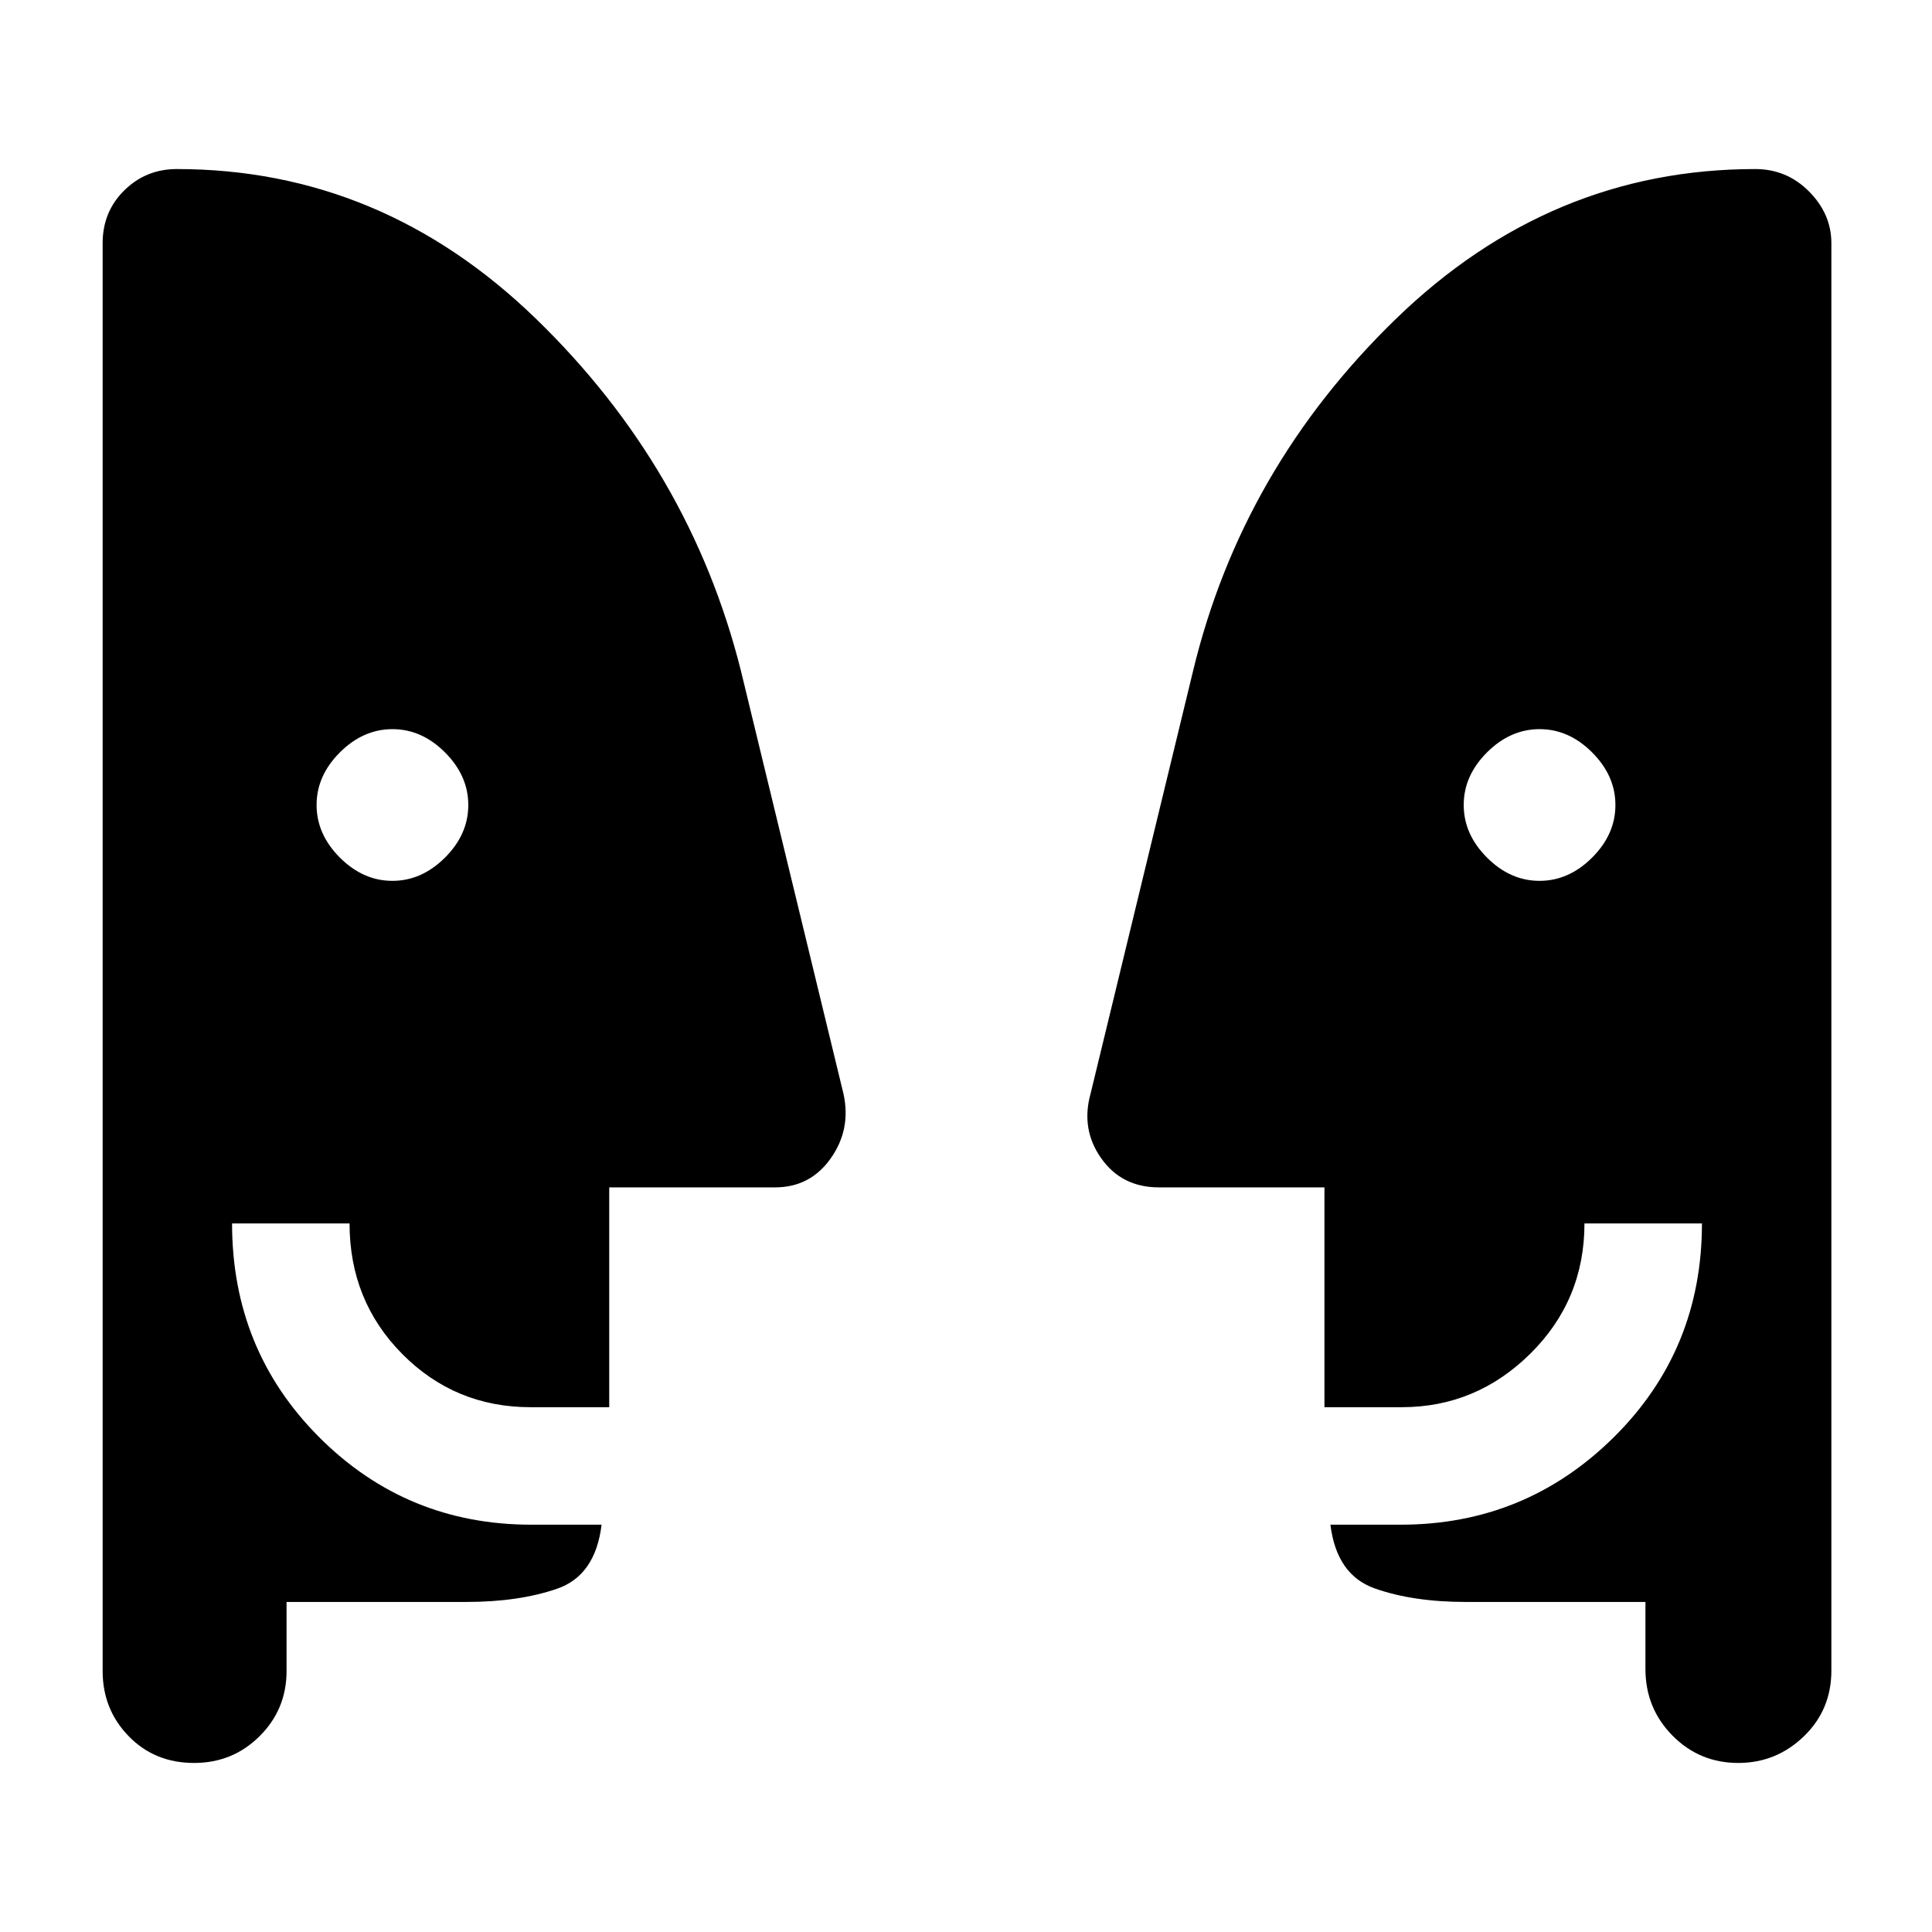<svg xmlns="http://www.w3.org/2000/svg" height="48" viewBox="0 -960 960 960" width="48"><path d="M194.98-522.31q14.56 0 26.14-11.55 11.57-11.56 11.57-26.12t-11.55-26.13q-11.56-11.58-26.12-11.58t-26.13 11.55q-11.58 11.56-11.58 26.12t11.55 26.13q11.56 11.58 26.12 11.58Zm570 0q14.56 0 26.13-11.55 11.58-11.56 11.58-26.12t-11.55-26.13q-11.56-11.58-26.12-11.58t-26.14 11.55q-11.57 11.56-11.57 26.12t11.55 26.13q11.56 11.58 26.12 11.58ZM817.61-164h-89.3q-26.14 0-45.15-6.7-19.01-6.7-22.08-31.69H696q61.92 0 105.81-43.38 43.88-43.38 43.88-106.31h-58.38q0 38.11-26.9 64.71-26.89 26.6-63.91 26.6h-38.39V-370h-82.26q-18.44 0-28.64-14.42-10.21-14.43-5.33-32.07l50.94-210.08q24.26-100.81 100.95-175.12T872.15-876q15.73 0 26.79 11.18Q910-853.64 910-839.15v709.22q0 19.56-13.71 32.74Q882.58-84 863.73-84q-19.26 0-32.69-13.6-13.43-13.61-13.43-33.09V-164Zm-675.22 0v34.31q0 19.07-13.39 32.38Q115.62-84 96.44-84q-19.59 0-32.51-13.31Q51-110.62 51-129.69v-709.46q0-15.67 10.77-26.26Q72.53-876 87.85-876q101.69 0 178.38 74.31T368.2-626.53l50.92 210.04q3.88 17.64-6.33 32.07Q402.59-370 385.15-370h-82.43v109.23h-39.05q-37.56 0-63.77-26.42-26.21-26.41-26.21-64.89h-58.38q0 62.93 43.38 106.31 43.39 43.38 105.31 43.38h34.92q-3.07 25.24-22.08 31.81-19.01 6.58-45.15 6.58h-89.3Z"/></svg>